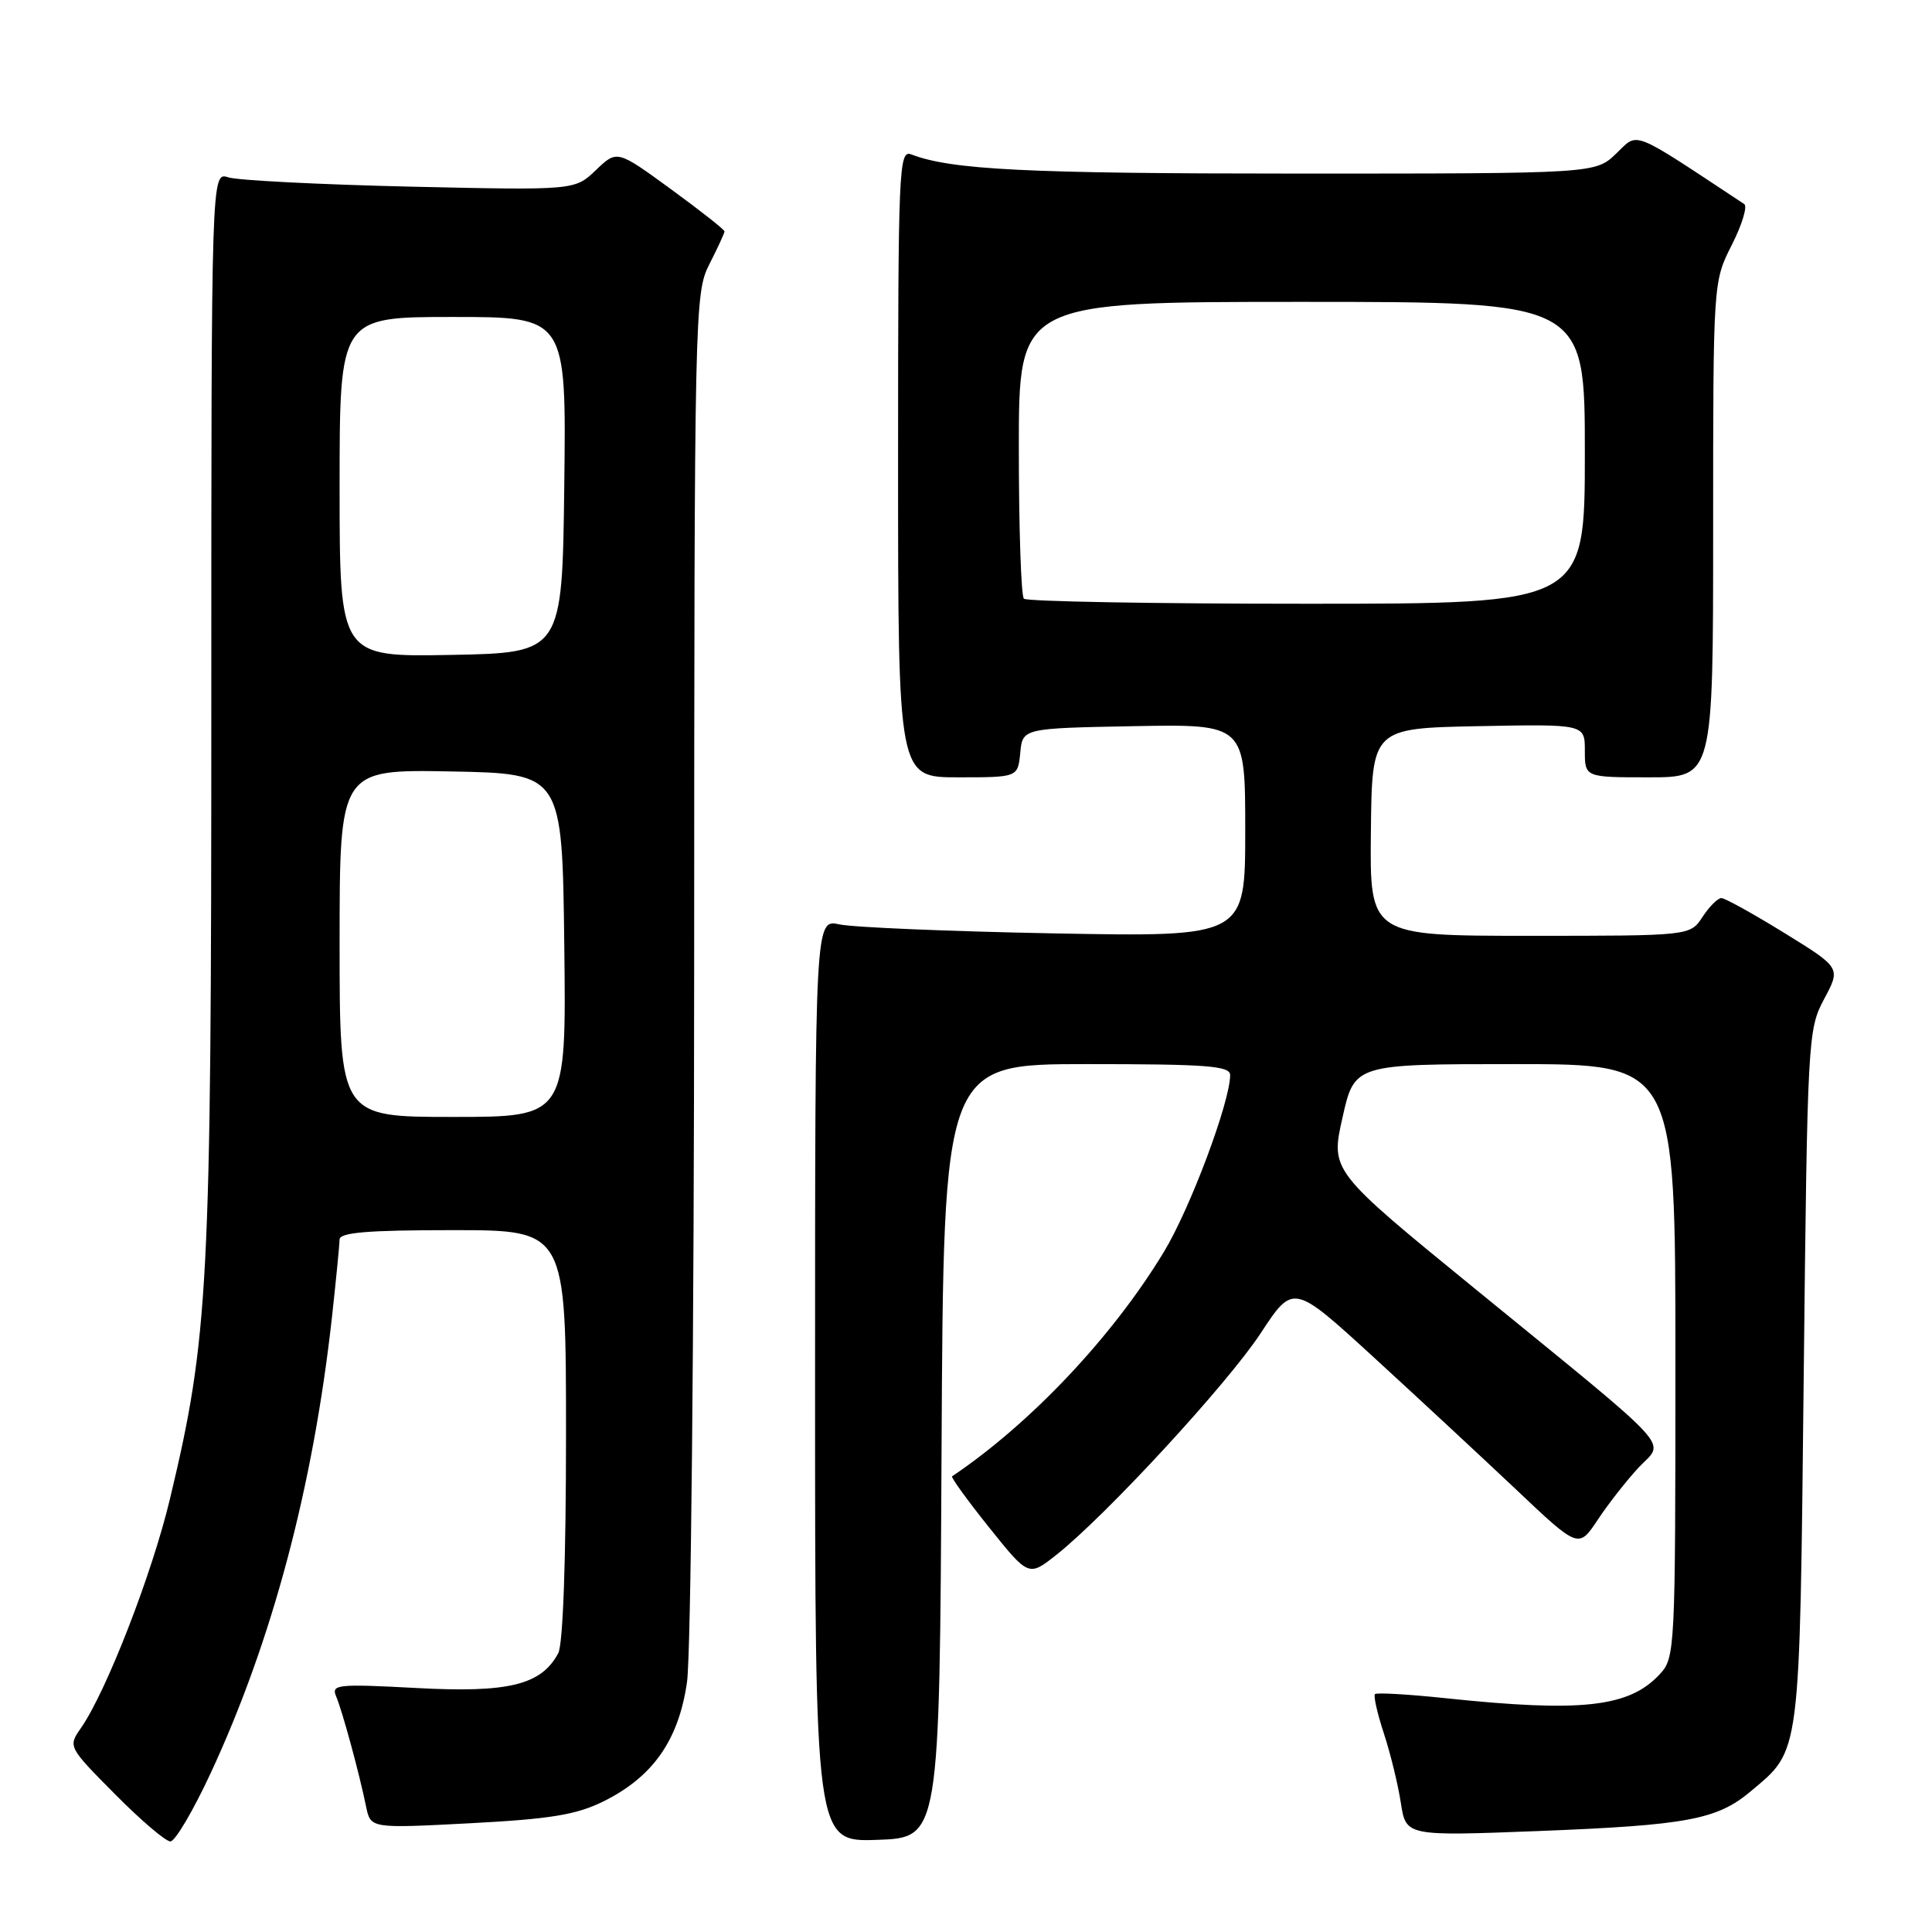 <?xml version="1.0" encoding="UTF-8" standalone="no"?>
<!DOCTYPE svg PUBLIC "-//W3C//DTD SVG 1.1//EN" "http://www.w3.org/Graphics/SVG/1.1/DTD/svg11.dtd" >
<svg xmlns="http://www.w3.org/2000/svg" xmlns:xlink="http://www.w3.org/1999/xlink" version="1.1" viewBox="0 0 256 256">
 <g >
 <path fill="currentColor"
d=" M 27.91 234.96 C 36.07 217.40 41.49 197.03 43.99 174.50 C 44.53 169.55 44.99 164.94 44.99 164.25 C 45.00 163.31 48.67 163.00 60.00 163.00 C 75.00 163.00 75.00 163.00 75.00 190.07 C 75.00 206.72 74.60 217.87 73.97 219.06 C 71.72 223.27 67.40 224.33 55.18 223.67 C 44.68 223.11 43.87 223.20 44.54 224.78 C 45.36 226.71 47.61 234.97 48.51 239.39 C 49.11 242.28 49.11 242.28 62.30 241.59 C 72.94 241.03 76.36 240.47 79.95 238.70 C 86.51 235.45 89.92 230.60 91.03 222.90 C 91.55 219.37 91.97 176.69 91.98 127.71 C 92.00 40.91 92.04 38.83 94.00 35.00 C 95.10 32.84 96.00 30.89 96.00 30.66 C 96.00 30.43 92.80 27.91 88.88 25.05 C 81.76 19.86 81.76 19.86 78.96 22.54 C 76.16 25.22 76.16 25.22 54.33 24.73 C 42.32 24.45 31.49 23.90 30.25 23.50 C 28.00 22.77 28.00 22.77 28.00 93.83 C 28.00 170.44 27.65 177.18 22.52 198.61 C 20.15 208.56 14.05 224.24 10.70 229.01 C 9.01 231.43 9.05 231.50 15.22 237.72 C 18.64 241.18 21.95 244.00 22.58 244.00 C 23.20 244.00 25.60 239.93 27.91 234.96 Z  M 124.76 192.25 C 125.02 141.00 125.02 141.00 144.01 141.00 C 159.92 141.00 163.00 141.23 163.00 142.45 C 163.00 145.99 157.72 160.11 154.23 165.87 C 147.45 177.08 136.60 188.59 126.16 195.62 C 125.97 195.74 128.18 198.79 131.06 202.39 C 136.30 208.93 136.30 208.93 139.98 206.02 C 146.58 200.79 162.62 183.39 167.04 176.67 C 171.36 170.09 171.36 170.09 181.93 179.76 C 187.74 185.08 196.25 192.99 200.84 197.32 C 209.17 205.21 209.17 205.21 211.72 201.36 C 213.13 199.23 215.57 196.13 217.14 194.44 C 220.60 190.77 222.57 192.91 195.40 170.73 C 176.30 155.14 176.30 155.14 177.89 148.07 C 179.48 141.00 179.48 141.00 200.74 141.00 C 222.00 141.00 222.00 141.00 222.00 180.31 C 222.00 218.84 221.96 219.67 219.90 221.87 C 215.85 226.22 209.58 226.92 191.54 225.02 C 186.62 224.50 182.41 224.26 182.19 224.48 C 181.97 224.69 182.50 227.04 183.37 229.69 C 184.24 232.33 185.25 236.48 185.62 238.90 C 186.30 243.30 186.30 243.30 203.90 242.62 C 223.55 241.85 227.53 241.11 231.99 237.35 C 238.63 231.77 238.45 233.20 239.00 182.50 C 239.49 137.44 239.55 136.42 241.71 132.37 C 243.92 128.24 243.92 128.24 236.43 123.62 C 232.31 121.08 228.56 119.00 228.09 119.00 C 227.62 119.00 226.49 120.12 225.59 121.50 C 223.95 124.00 223.95 124.00 202.73 124.00 C 181.50 124.00 181.50 124.00 181.65 110.25 C 181.79 96.50 181.79 96.50 195.90 96.22 C 210.00 95.95 210.00 95.95 210.00 99.47 C 210.00 103.00 210.00 103.00 218.50 103.00 C 227.00 103.00 227.00 103.00 227.00 70.17 C 227.00 37.34 227.00 37.34 229.47 32.46 C 230.83 29.78 231.57 27.34 231.12 27.04 C 215.89 16.98 217.15 17.48 214.15 20.35 C 211.39 23.00 211.39 23.00 171.83 23.00 C 136.00 23.00 126.04 22.50 120.75 20.46 C 119.10 19.82 119.00 22.18 119.00 61.39 C 119.00 103.00 119.00 103.00 126.94 103.00 C 134.87 103.00 134.87 103.00 135.19 99.75 C 135.50 96.50 135.50 96.50 150.25 96.22 C 165.00 95.95 165.00 95.95 165.00 110.05 C 165.00 124.15 165.00 124.15 139.75 123.68 C 125.86 123.42 113.04 122.88 111.25 122.49 C 108.00 121.77 108.00 121.77 108.00 182.93 C 108.00 244.08 108.00 244.08 116.25 243.79 C 124.50 243.50 124.50 243.50 124.76 192.25 Z  M 45.00 124.97 C 45.00 101.95 45.00 101.95 59.75 102.22 C 74.50 102.50 74.50 102.50 74.77 125.25 C 75.04 148.00 75.04 148.00 60.02 148.00 C 45.00 148.00 45.00 148.00 45.00 124.97 Z  M 45.00 64.53 C 45.00 42.00 45.00 42.00 60.02 42.00 C 75.04 42.00 75.04 42.00 74.77 64.25 C 74.50 86.50 74.50 86.50 59.75 86.78 C 45.00 87.05 45.00 87.05 45.00 64.53 Z  M 135.67 79.33 C 135.30 78.97 135.00 69.97 135.00 59.33 C 135.00 40.00 135.00 40.00 172.50 40.00 C 210.00 40.00 210.00 40.00 210.00 60.00 C 210.00 80.00 210.00 80.00 173.17 80.00 C 152.91 80.00 136.03 79.70 135.67 79.33 Z "/>
</g>
</svg>